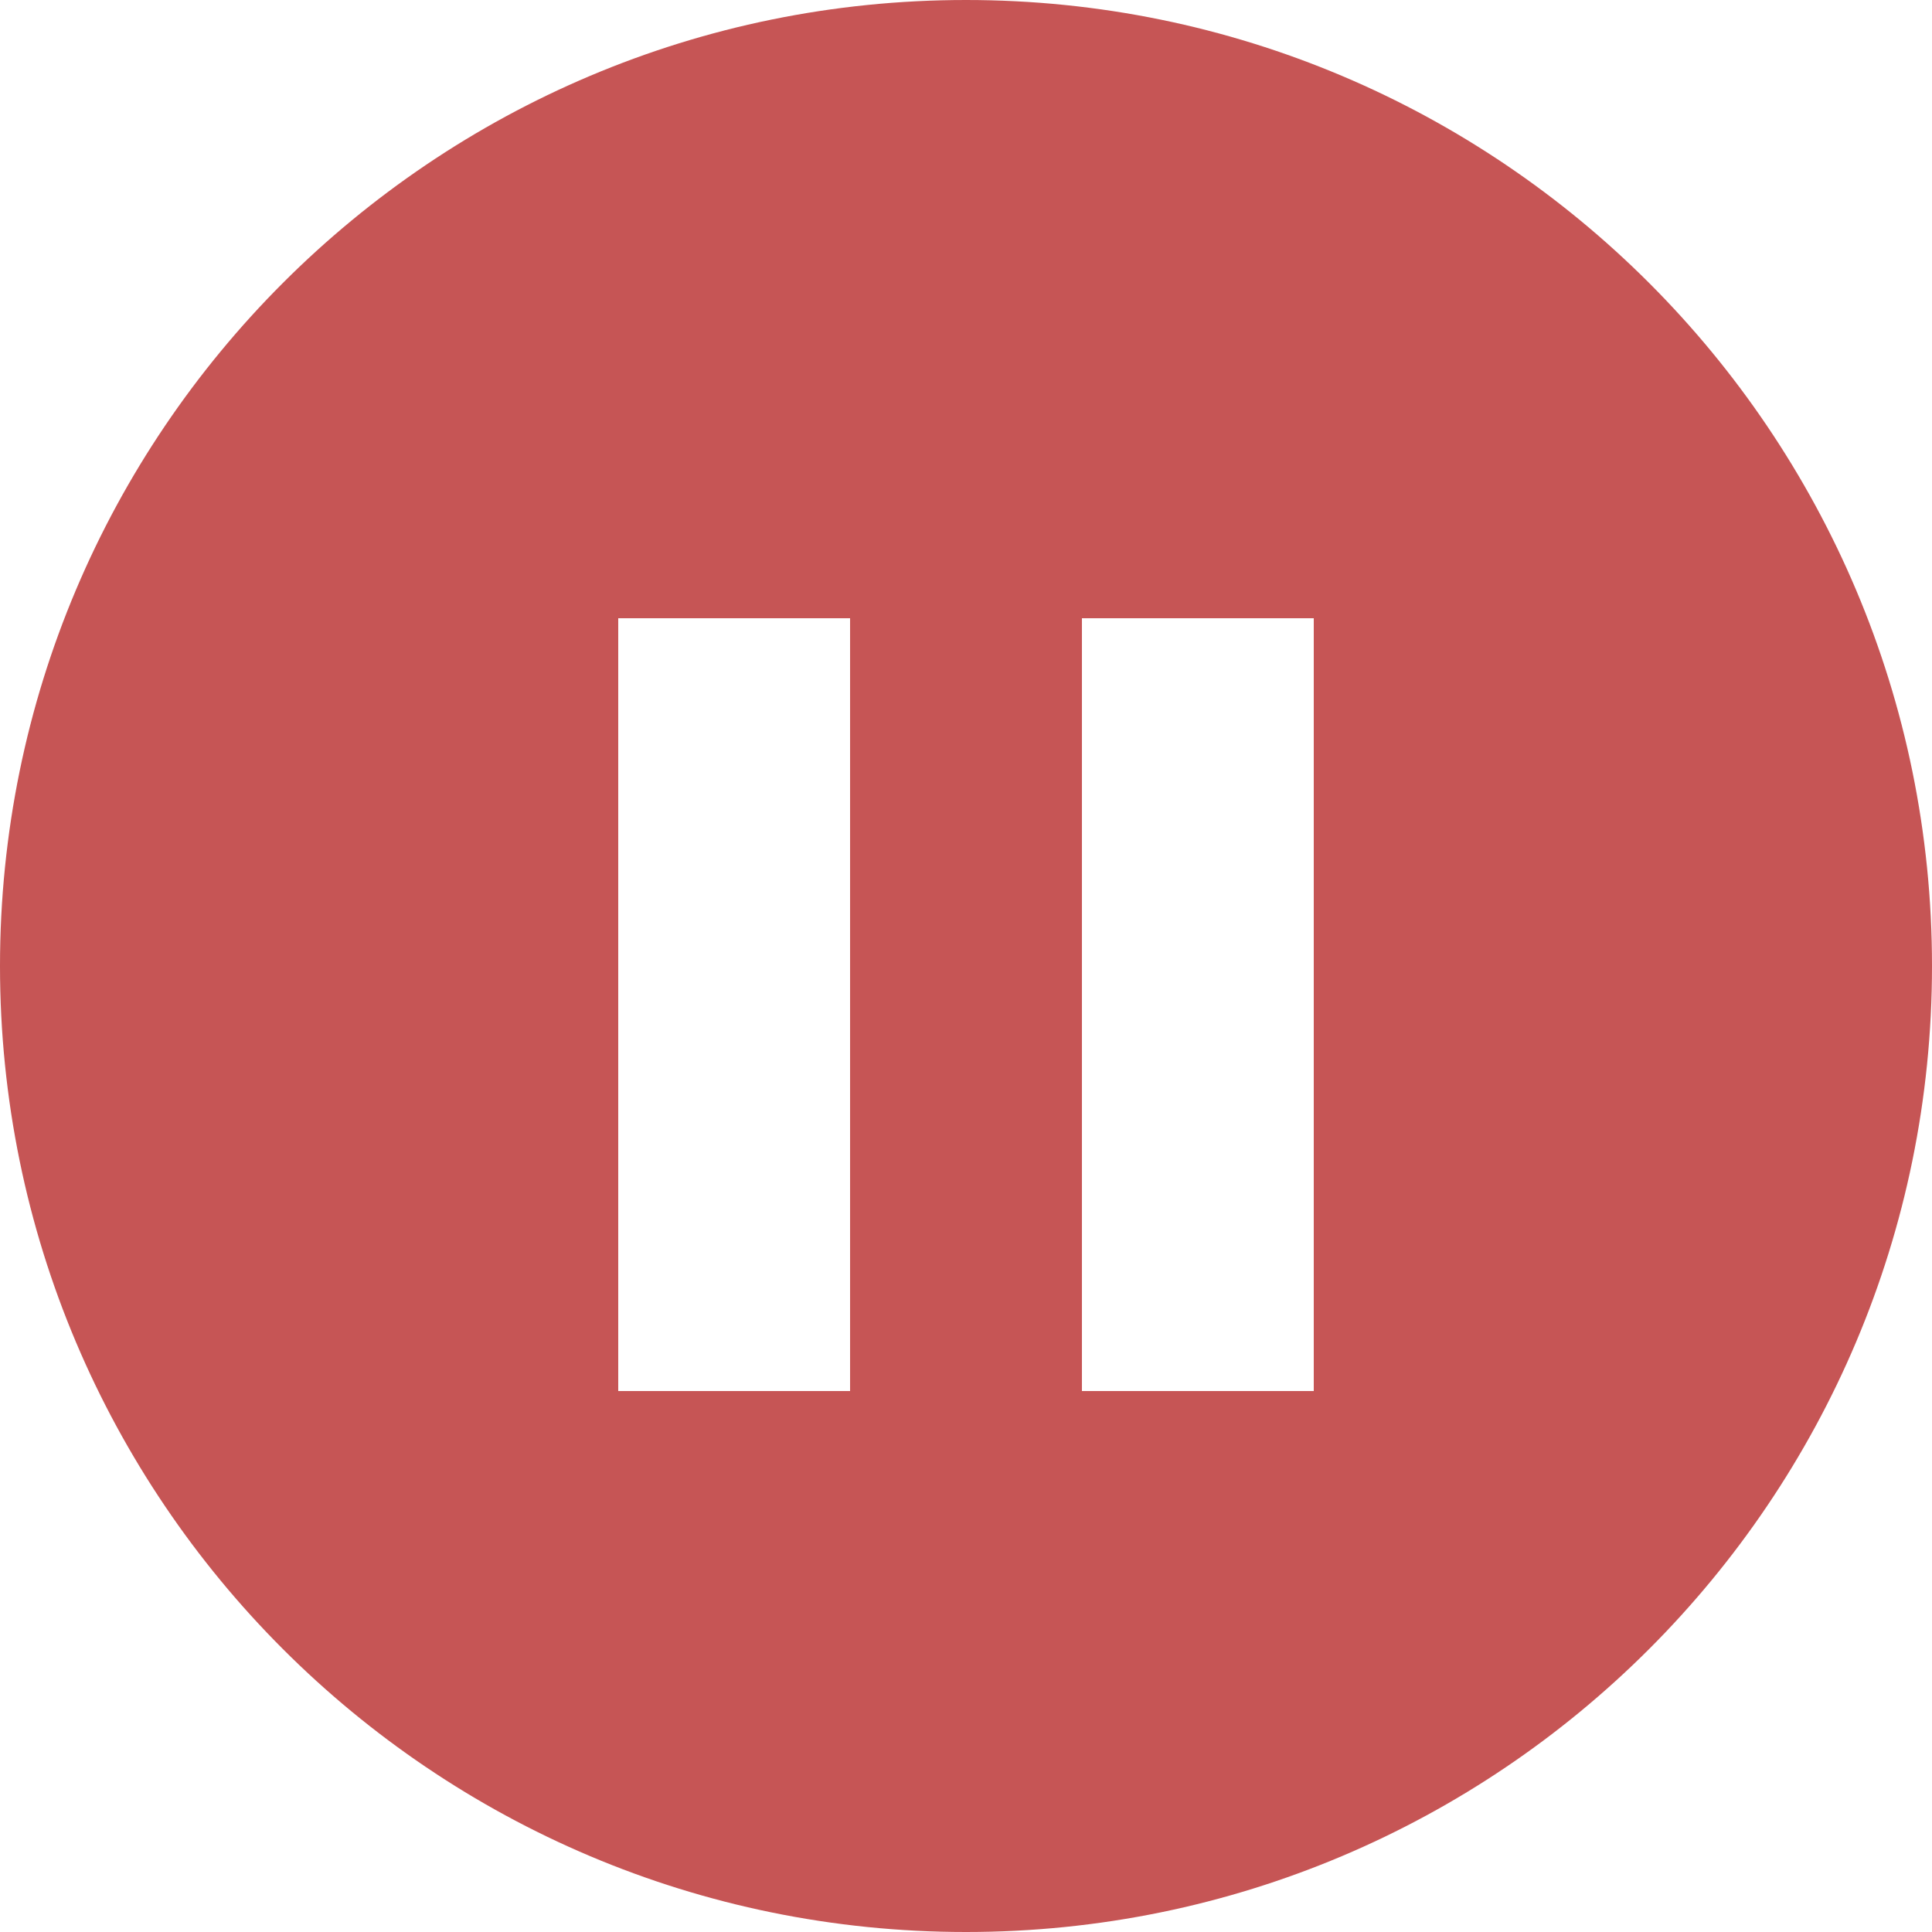<?xml version="1.0" encoding="UTF-8" standalone="no"?>
<svg width="25px" height="25px" viewBox="0 0 25 25" version="1.1" xmlns="http://www.w3.org/2000/svg" xmlns:xlink="http://www.w3.org/1999/xlink" xmlns:sketch="http://www.bohemiancoding.com/sketch/ns">
    <!-- Generator: Sketch 3.0.4 (8054) - http://www.bohemiancoding.com/sketch -->
    <title>pauze-red-small</title>
    <desc>Created with Sketch.</desc>
    <defs></defs>
    <g id="Page-1" stroke="none" stroke-width="1" fill="none" fill-rule="evenodd" sketch:type="MSPage">
        <g id="pauze-red-small" sketch:type="MSLayerGroup" fill="#C65555">
            <g id="Page-1" sketch:type="MSShapeGroup">
                <g id="Portrait">
                    <g id="play-red-small">
                        <path d="M12.5,25 C19.404,25 25,19.404 25,12.5 C25,5.596 19.404,0 12.5,0 C5.596,0 0,5.596 0,12.5 C0,19.404 5.596,25 12.5,25 Z M14,8 L14,18 L17,18 L17,8 L14,8 Z M8,8 L8,18 L11,18 L11,8 L8,8 Z" id="Oval-6"></path>
                    </g>
                </g>
            </g>
        </g>
    </g>
</svg>